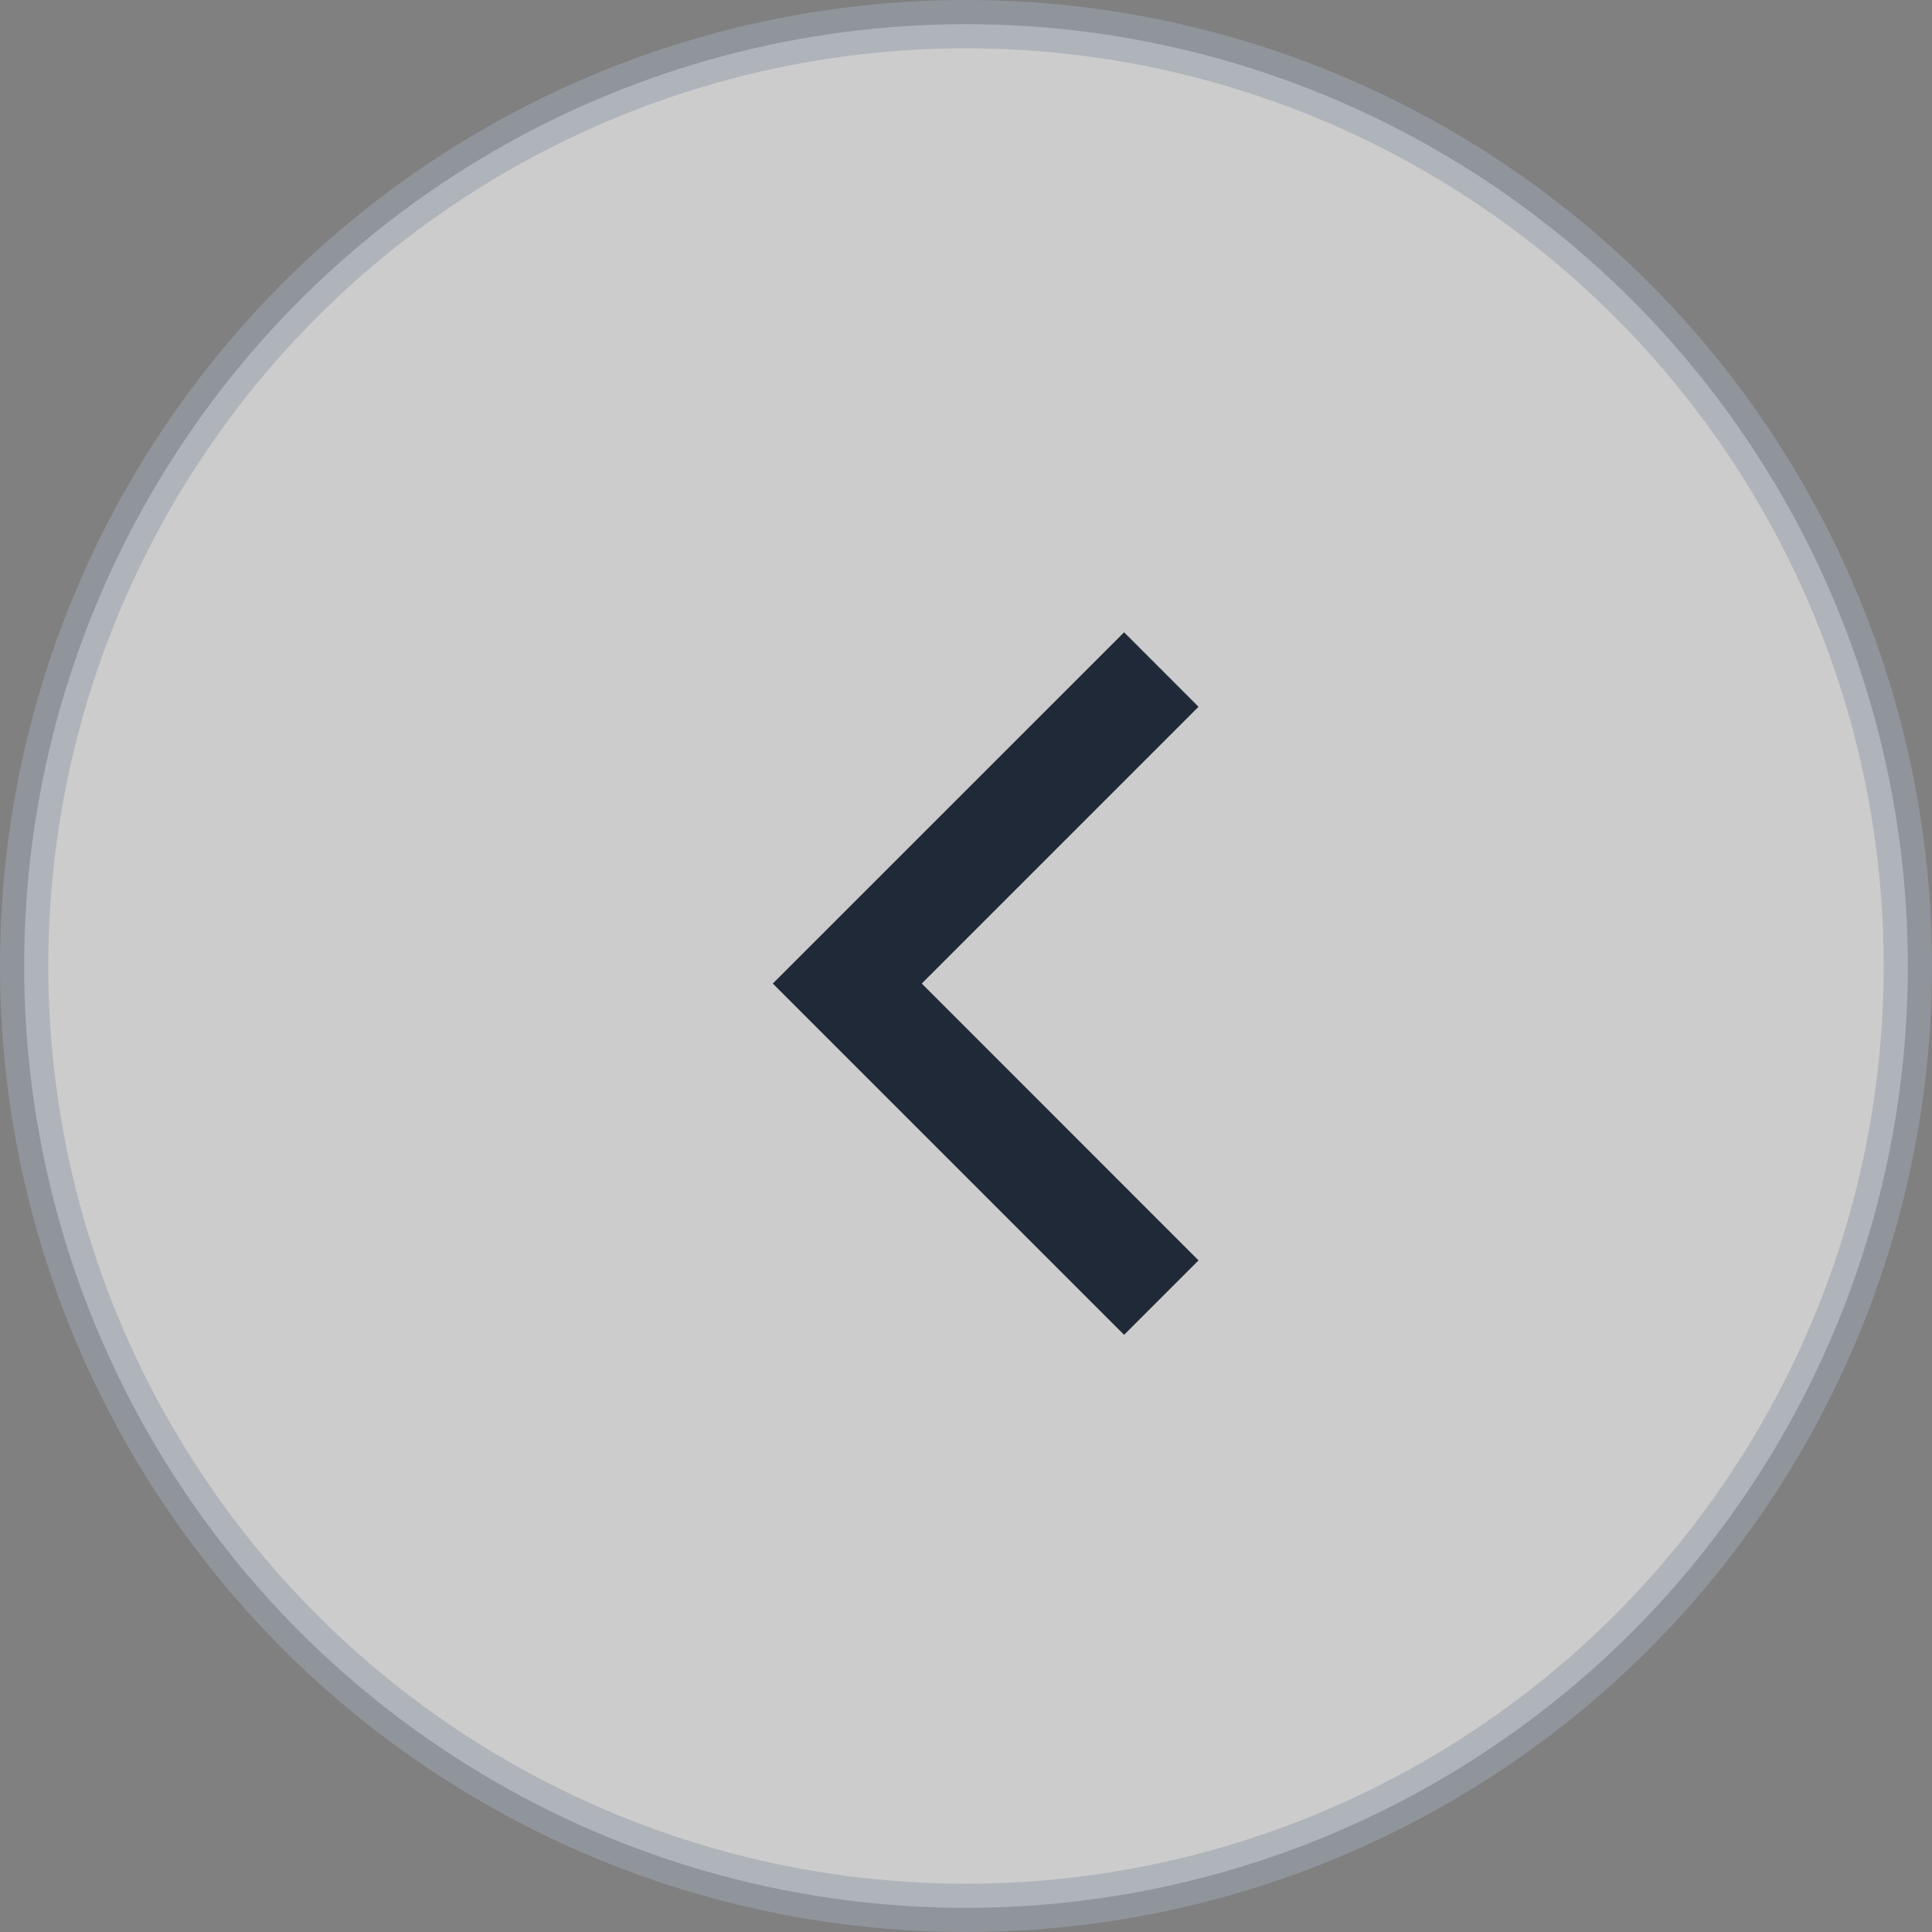 <svg width="40" height="40" viewBox="0 0 40 40" fill="none" xmlns="http://www.w3.org/2000/svg">
<rect x="0" y="0" width="40" height="40" fill="#808080" stroke="none"/>
<circle opacity="0.6" cx="20" cy="20" r="19.5" fill="white" stroke="#9CA3AF"/>
<g clip-path="url(#clip0_1719_12526)">
<path d="M24.814 14.633L19.084 20.363L24.814 26.095L23.273 27.636L16 20.363L23.273 13.091L24.814 14.633Z" fill="#1F2937"/>
</g>
<defs>
<clipPath id="clip0_1719_12526">
<rect width="17.454" height="17.454" fill="white" transform="matrix(-1 0 0 1 29.091 11.637)"/>
</clipPath>
</defs>
</svg>
